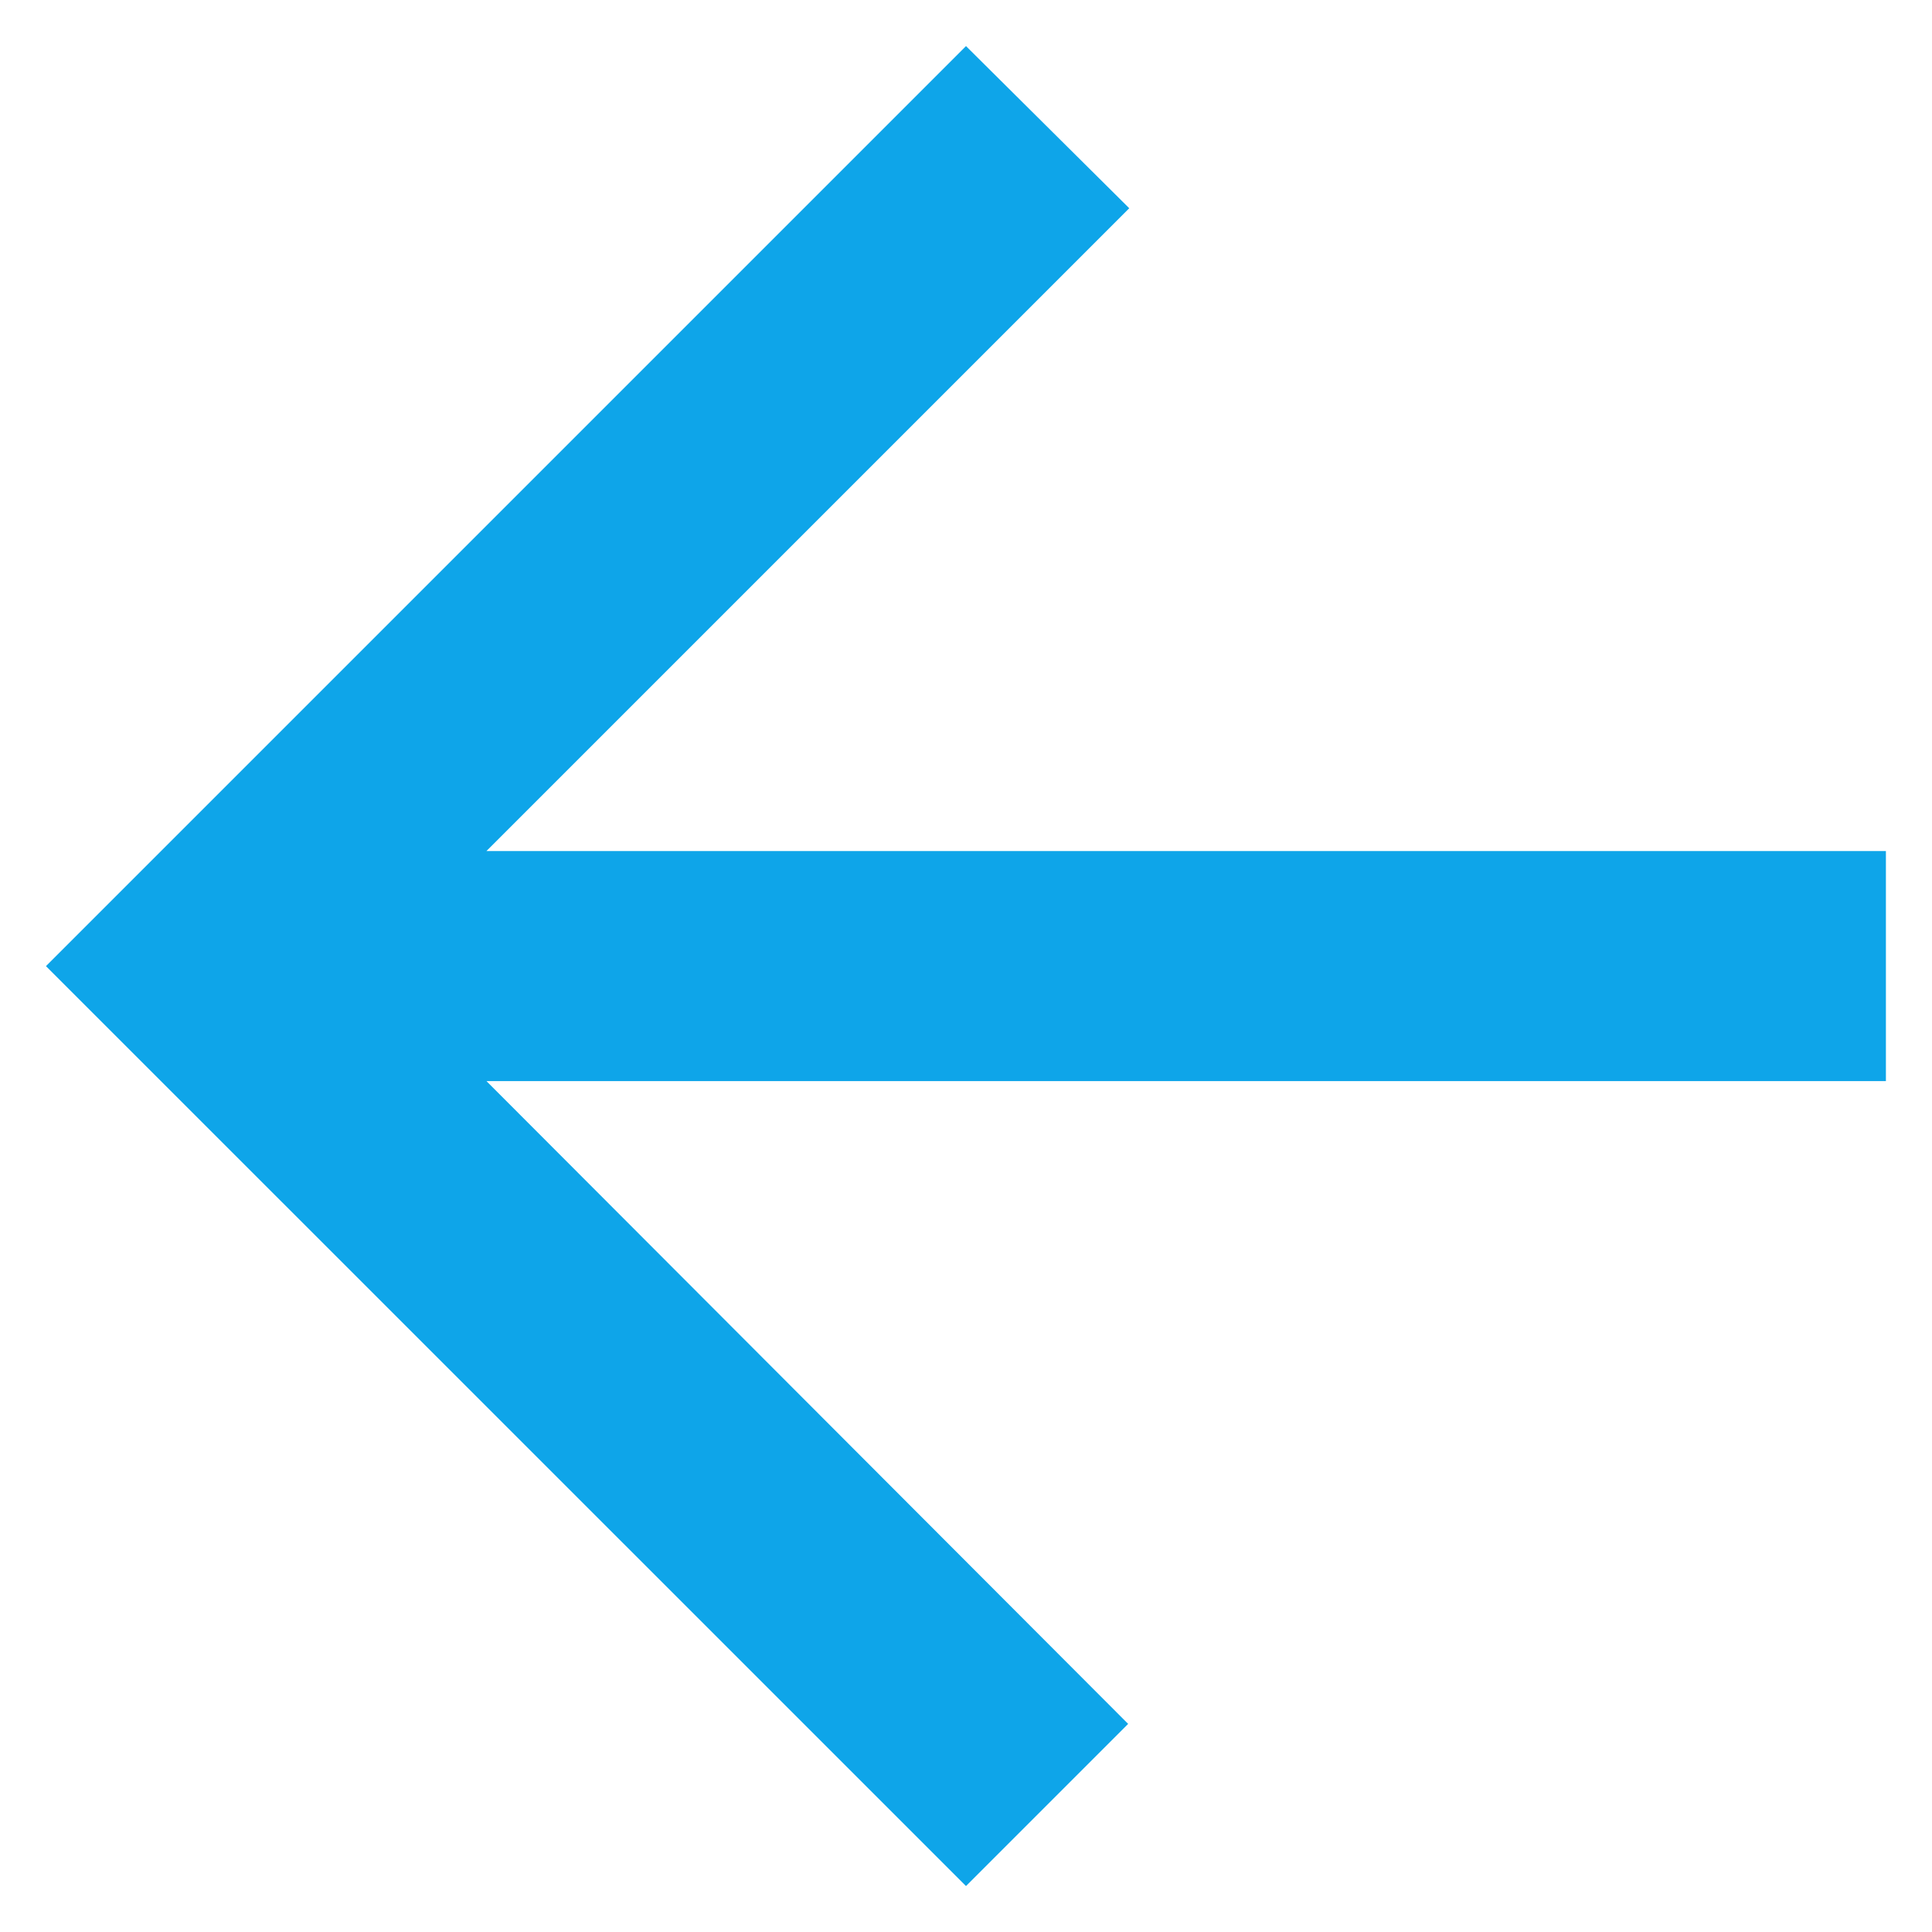 <svg width="14" height="14" viewBox="0 0 14 14" fill="none" xmlns="http://www.w3.org/2000/svg">
<path d="M13.666 6.167H3.525L8.183 1.509L7 0.334L0.333 7.001L7 13.667L8.175 12.492L3.525 7.834H13.666V6.167Z" fill="#0EA5E9"/>
</svg>
